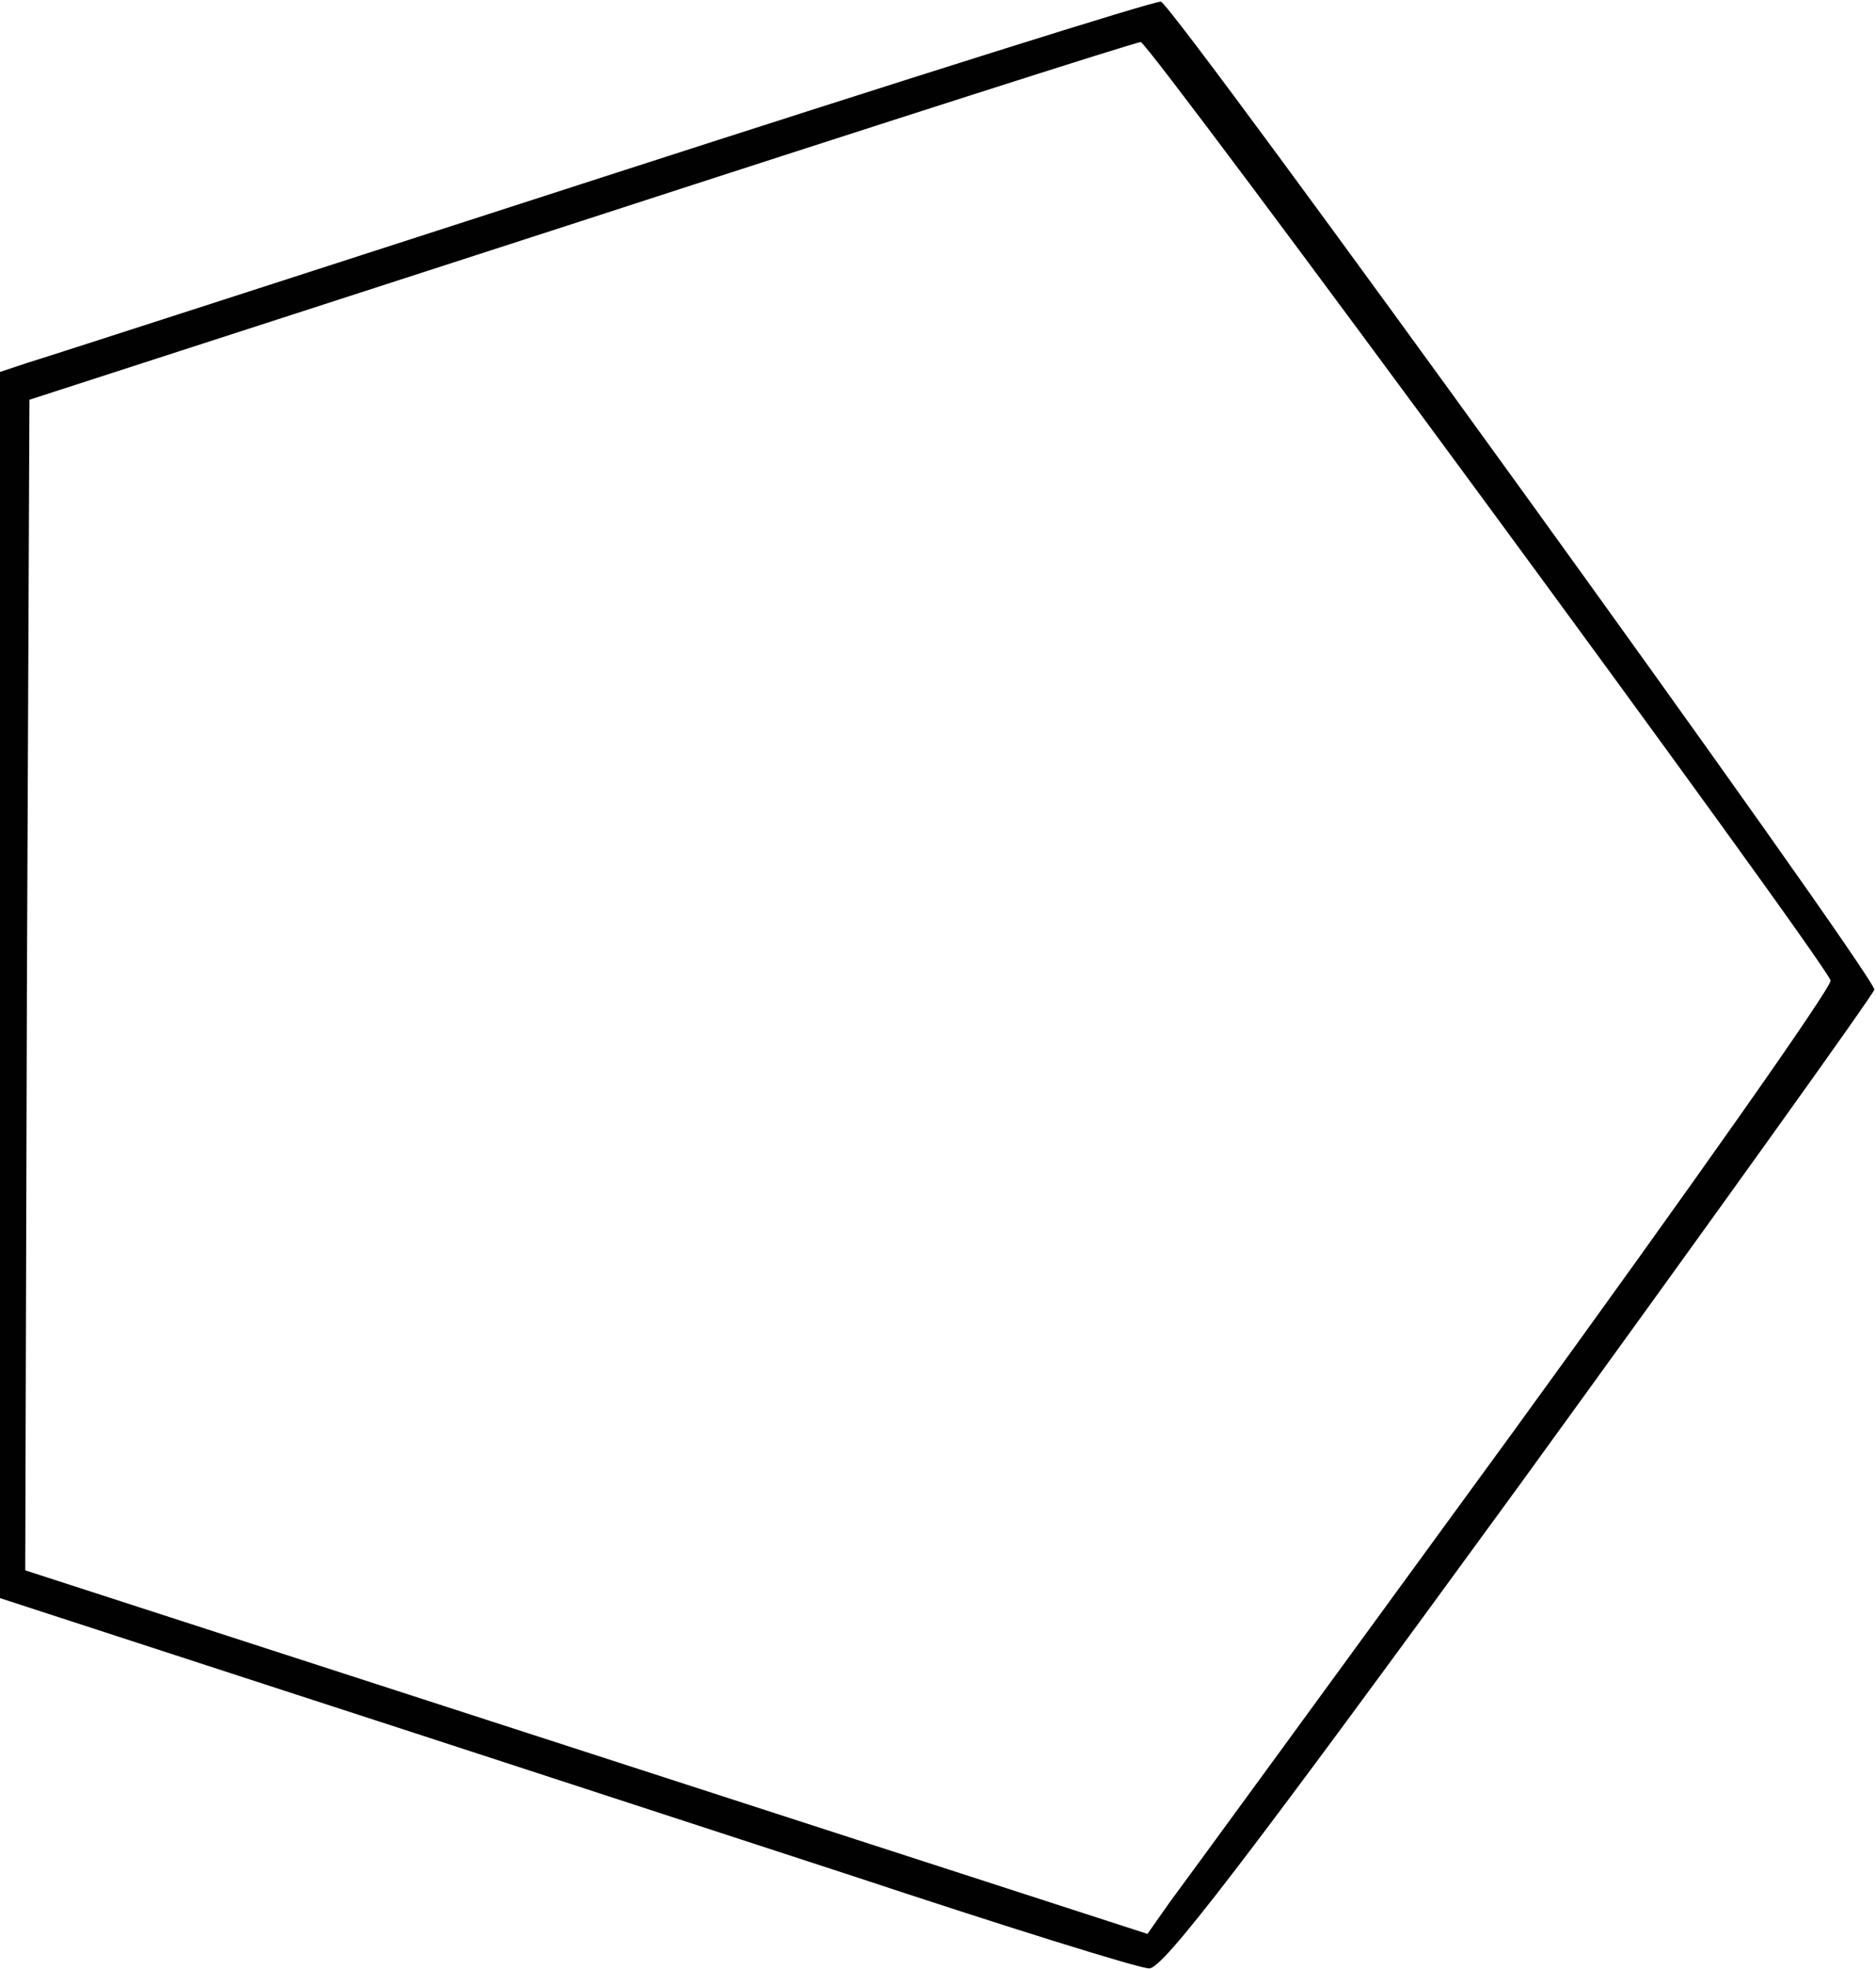 <svg version="1" xmlns="http://www.w3.org/2000/svg" width="223" height="234" viewBox="0 0 2230 2340"><path d="M1010 2228c-184-60-487-159-672-219L0 1899V442l33-11c17-5 326-105 685-221S1375 0 1380 2c17 6 851 1160 848 1174-2 7-192 272-422 589-328 450-424 575-440 574-12 0-172-50-356-111zm789-527c210-289 380-530 377-536-11-29-810-1115-820-1115-6 0-306 96-666 213L35 475l-3 696-2 695 667 216 667 216 26-37c15-20 199-272 409-560z" fill="#010101"/></svg>
